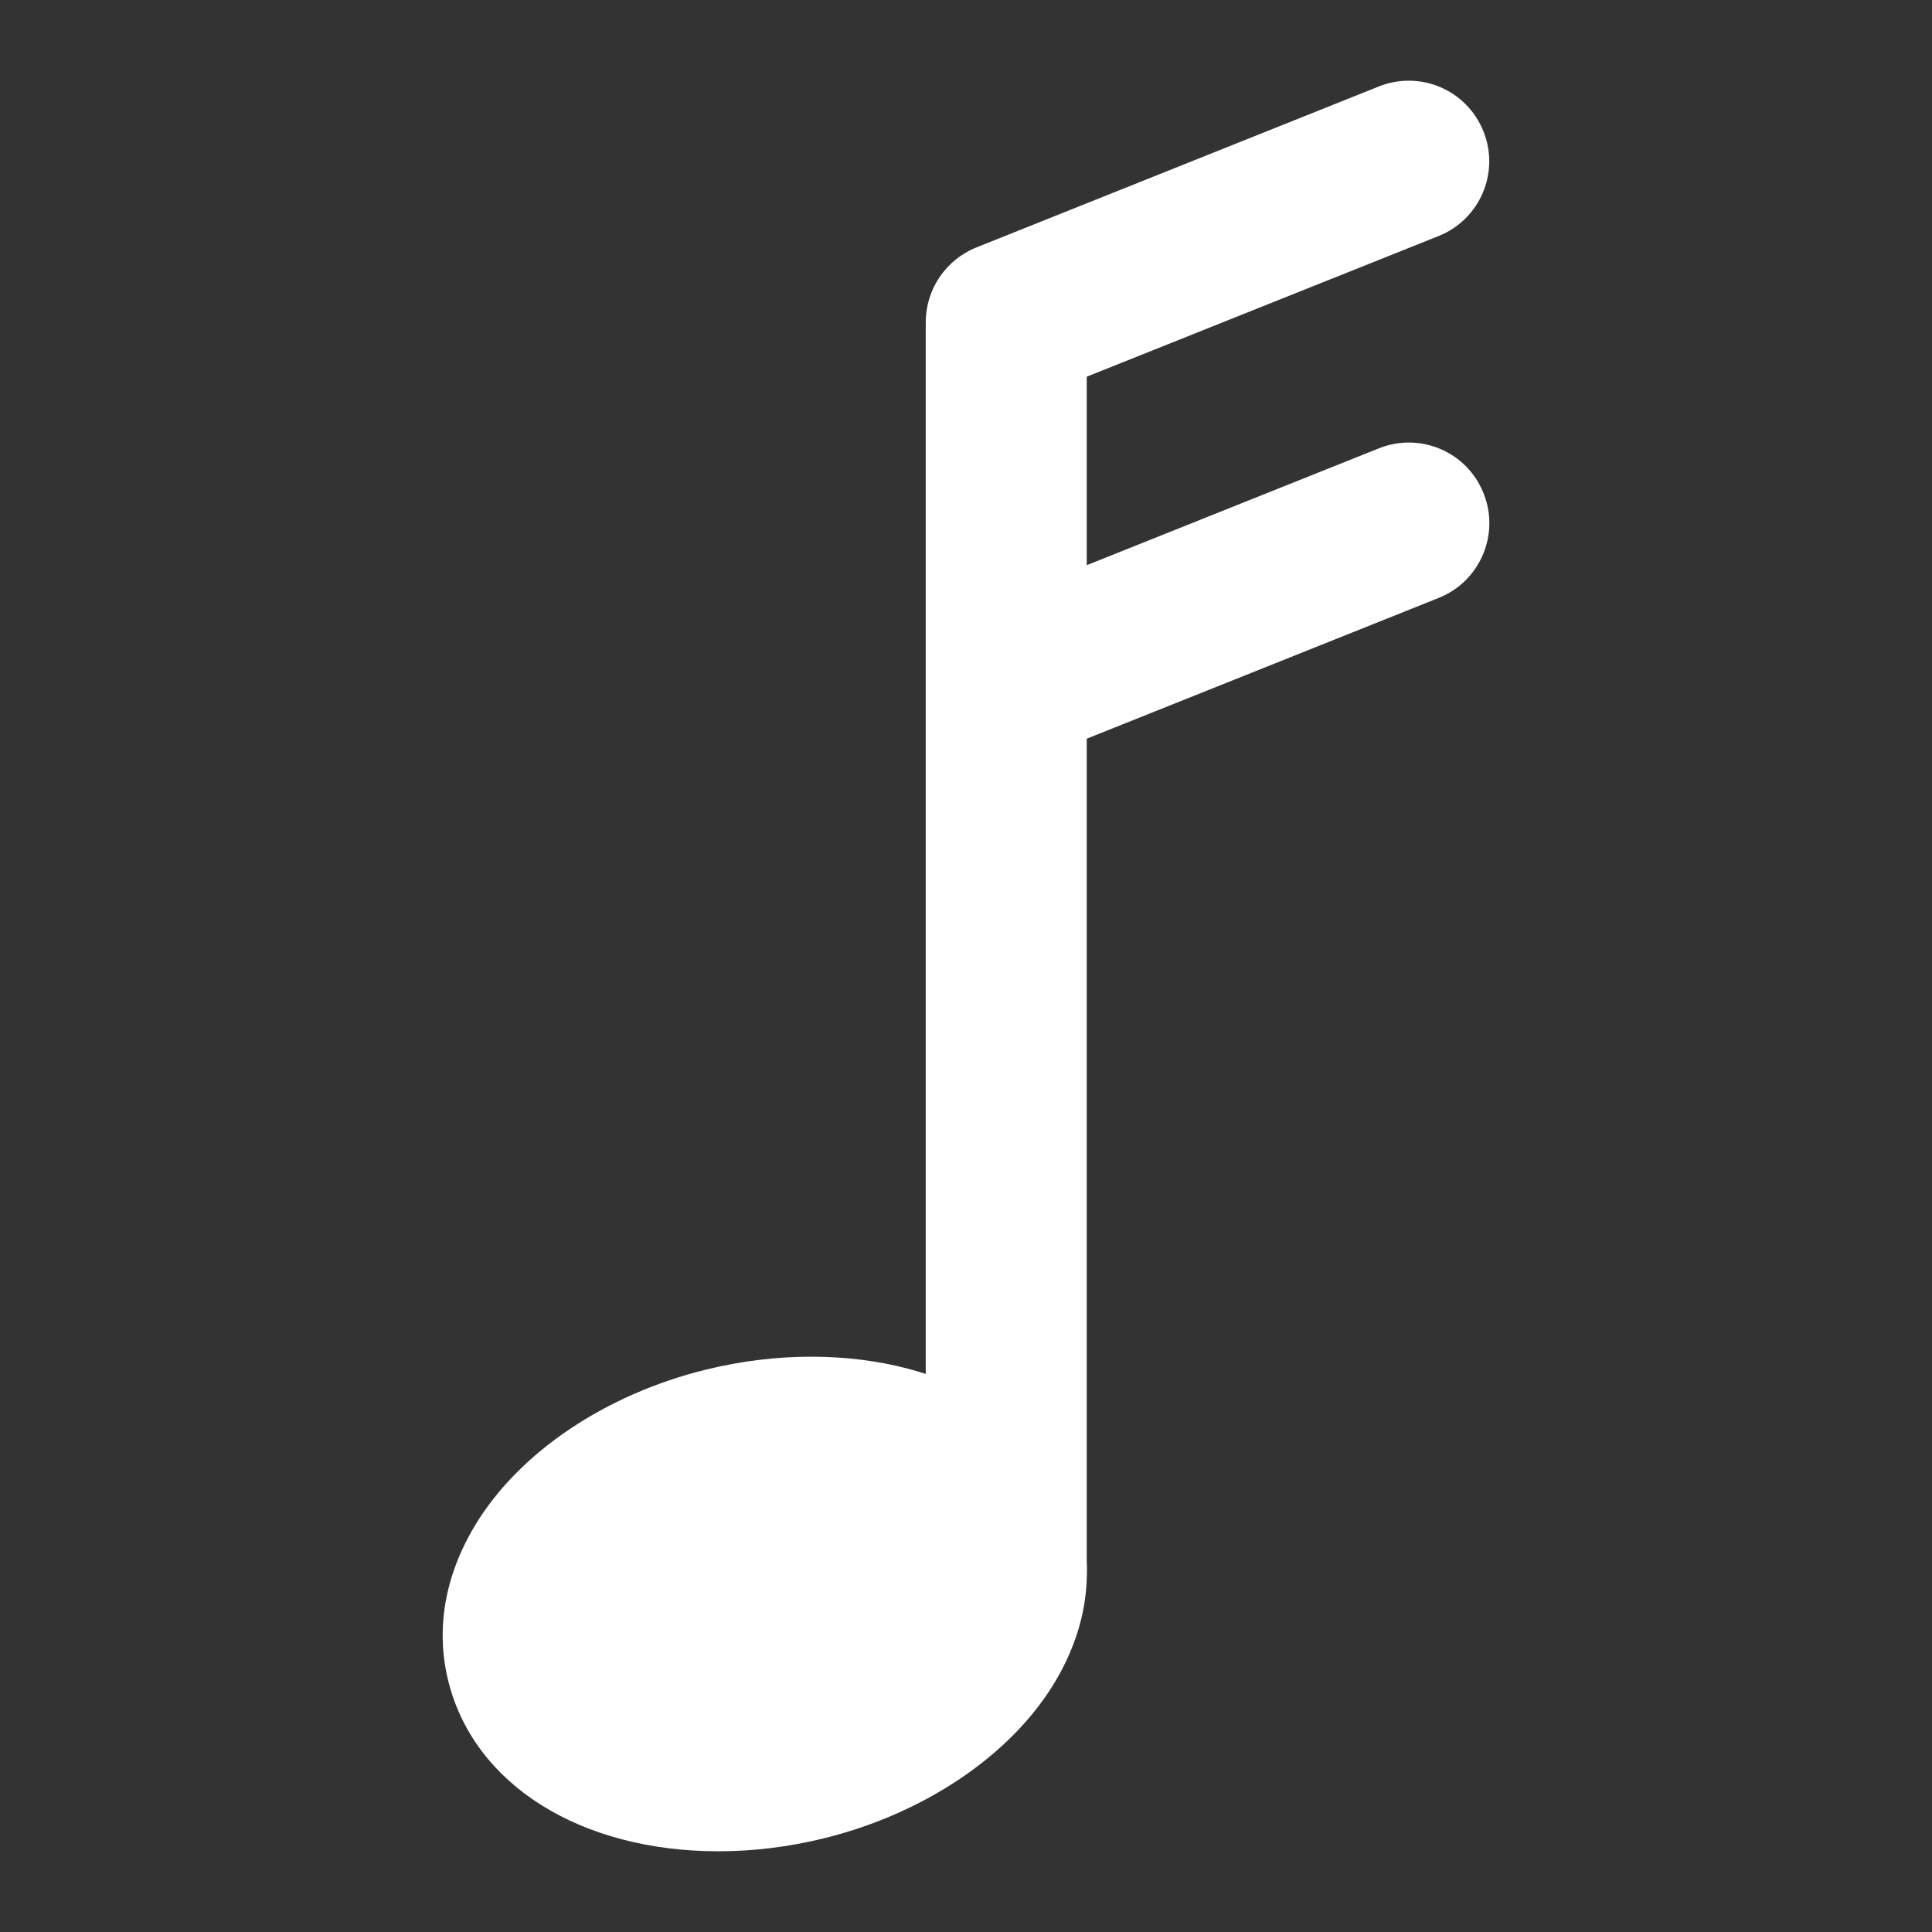 <svg width="36" height="36" viewBox="0 0 36 36" fill="none" xmlns="http://www.w3.org/2000/svg">
<rect x="0" y="0" width="36" height="36" fill="#333333" stroke="none"/>
<path d="M20.144 28.433C19.659 26.517 17.685 25.28 15.116 25.28C14.468 25.28 13.808 25.361 13.157 25.52C11.277 25.982 9.666 27.068 8.849 28.428C8.283 29.37 8.112 30.378 8.358 31.343C8.843 33.257 10.817 34.496 13.388 34.496C14.036 34.496 14.694 34.415 15.345 34.256C17.225 33.794 18.836 32.708 19.654 31.347C20.219 30.405 20.388 29.397 20.144 28.433Z" fill="white"/>
<path d="M18.75 30.755C17.922 30.755 17.25 30.084 17.25 29.255V6.005C17.25 5.391 17.623 4.841 18.192 4.611L25.692 1.611C26.465 1.304 27.334 1.677 27.642 2.448C27.95 3.218 27.576 4.091 26.806 4.398L20.25 7.019V29.253C20.25 30.083 19.579 30.755 18.75 30.755Z" fill="white"/>
<path d="M18.752 14.247C18.157 14.247 17.594 13.892 17.359 13.304C17.051 12.534 17.425 11.661 18.194 11.354L25.694 8.354C26.467 8.046 27.337 8.42 27.644 9.191C27.952 9.96 27.578 10.833 26.809 11.141L19.309 14.141C19.126 14.213 18.937 14.247 18.752 14.247Z" fill="white"/>
</svg>
